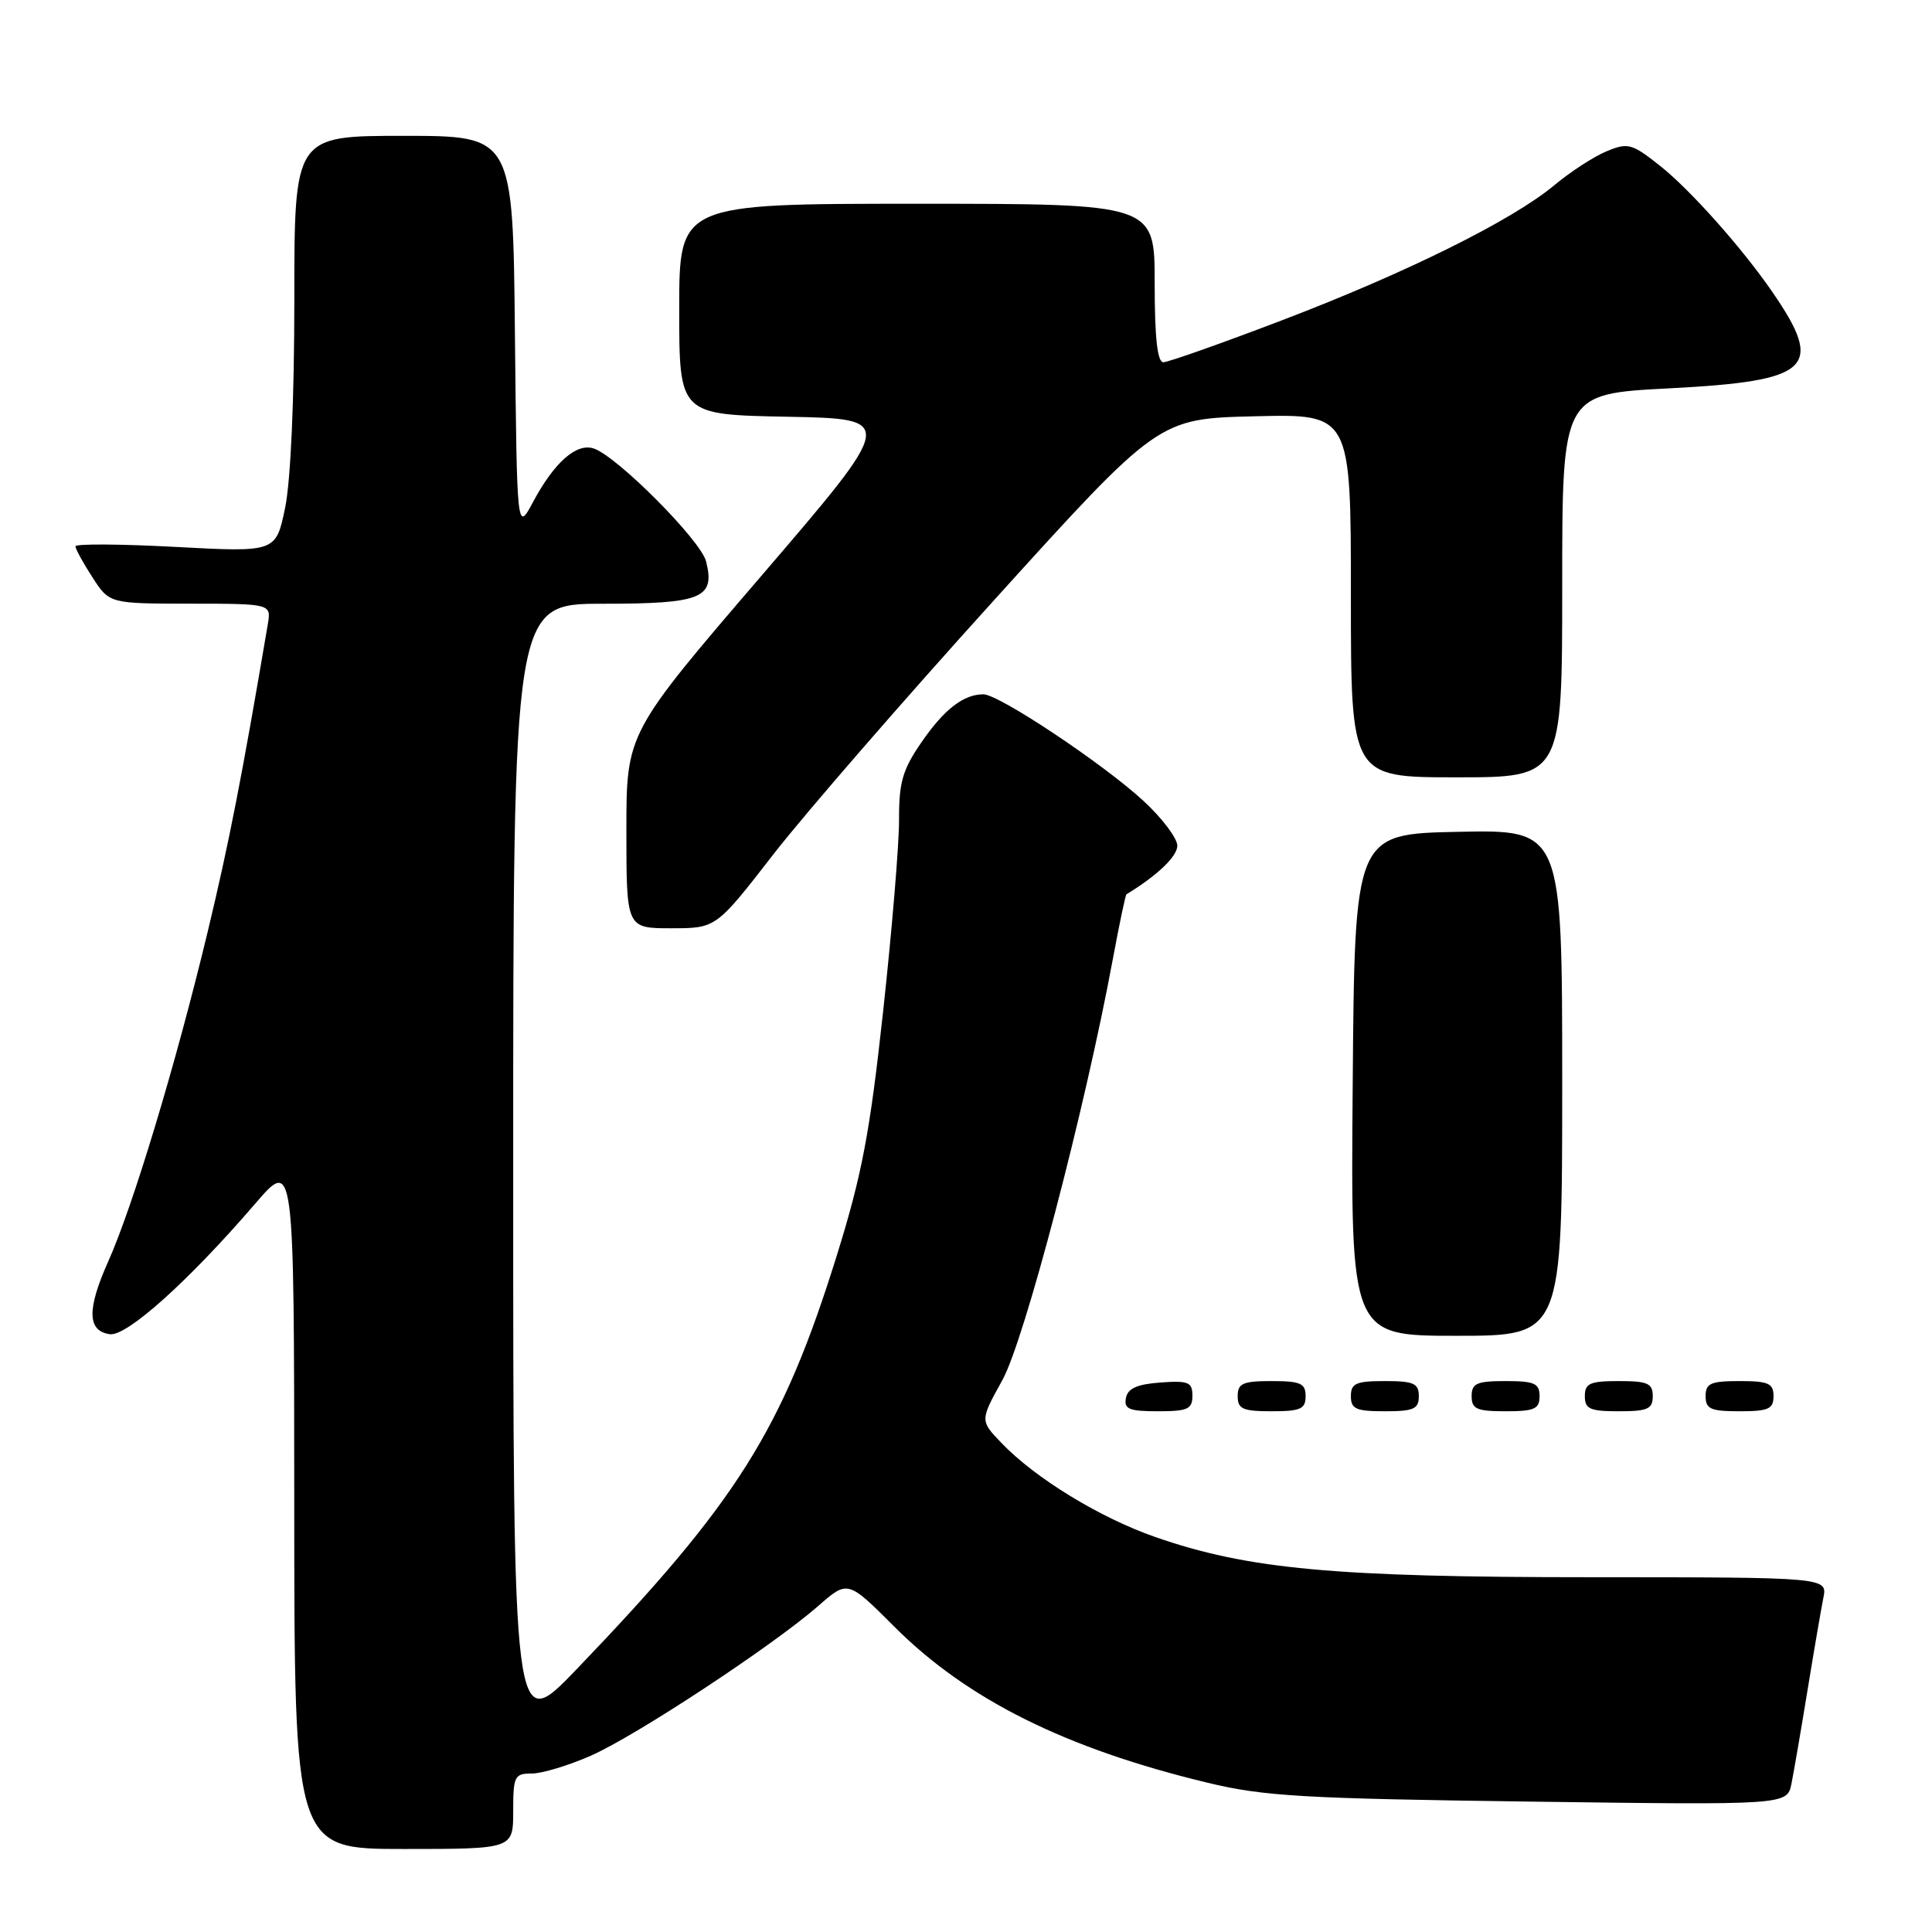 <?xml version="1.0" encoding="UTF-8" standalone="no"?>
<!DOCTYPE svg PUBLIC "-//W3C//DTD SVG 1.1//EN" "http://www.w3.org/Graphics/SVG/1.1/DTD/svg11.dtd" >
<svg xmlns="http://www.w3.org/2000/svg" xmlns:xlink="http://www.w3.org/1999/xlink" version="1.1" viewBox="0 0 256 256">
 <g >
 <path fill="currentColor"
d=" M 68.00 240.00 C 68.00 235.35 68.17 235.00 70.47 235.00 C 71.83 235.00 75.37 233.93 78.33 232.62 C 84.34 229.96 102.39 218.07 108.42 212.80 C 112.33 209.37 112.33 209.37 118.51 215.55 C 128.16 225.20 141.20 231.69 160.00 236.22 C 167.46 238.02 172.68 238.32 202.65 238.72 C 236.80 239.18 236.80 239.18 237.38 236.34 C 237.69 234.78 238.65 229.22 239.50 224.00 C 240.35 218.78 241.30 213.26 241.60 211.75 C 242.16 209.00 242.16 209.00 210.83 208.99 C 176.78 208.99 165.36 207.93 153.10 203.67 C 145.72 201.10 137.16 195.87 132.68 191.18 C 129.85 188.23 129.85 188.23 132.82 182.87 C 135.74 177.60 143.74 147.12 147.46 127.07 C 148.32 122.43 149.13 118.58 149.26 118.50 C 153.35 116.01 156.00 113.48 156.00 112.06 C 156.00 111.07 153.98 108.39 151.50 106.11 C 146.18 101.20 132.36 92.00 130.31 92.00 C 127.67 92.00 125.10 93.99 122.09 98.37 C 119.59 102.00 119.11 103.67 119.13 108.61 C 119.14 111.85 118.19 123.28 117.02 134.00 C 115.25 150.22 114.21 155.68 110.84 166.49 C 103.64 189.55 97.68 199.01 76.37 221.22 C 68.00 229.93 68.00 229.93 68.00 154.97 C 68.00 80.00 68.00 80.00 79.88 80.00 C 92.99 80.00 94.79 79.27 93.56 74.39 C 92.87 71.61 81.77 60.46 78.68 59.43 C 76.39 58.66 73.46 61.24 70.64 66.50 C 68.50 70.50 68.50 70.50 68.23 44.25 C 67.97 18.00 67.97 18.00 53.48 18.00 C 39.00 18.00 39.00 18.00 39.00 39.69 C 39.00 52.85 38.52 63.70 37.78 67.28 C 36.56 73.18 36.56 73.18 23.28 72.47 C 15.98 72.08 10.00 72.04 10.00 72.39 C 10.00 72.74 11.01 74.59 12.25 76.50 C 14.50 79.98 14.50 79.98 25.23 79.99 C 35.95 80.00 35.95 80.00 35.48 82.75 C 32.03 103.10 30.35 111.68 27.51 123.50 C 23.31 140.96 17.65 159.74 14.34 167.15 C 11.50 173.51 11.56 176.36 14.55 176.79 C 16.79 177.11 24.99 169.75 33.81 159.50 C 38.97 153.50 38.97 153.50 38.99 199.25 C 39.00 245.00 39.00 245.00 53.50 245.00 C 68.00 245.00 68.00 245.00 68.00 240.00 Z  M 158.00 184.94 C 158.00 183.14 157.47 182.92 153.76 183.19 C 150.66 183.42 149.43 183.97 149.19 185.25 C 148.91 186.71 149.61 187.00 153.43 187.00 C 157.38 187.00 158.00 186.72 158.00 184.94 Z  M 173.00 185.00 C 173.00 183.30 172.33 183.00 168.50 183.00 C 164.67 183.00 164.00 183.30 164.00 185.00 C 164.00 186.70 164.67 187.00 168.50 187.00 C 172.33 187.00 173.00 186.70 173.00 185.00 Z  M 188.00 185.00 C 188.00 183.30 187.33 183.00 183.50 183.00 C 179.67 183.00 179.00 183.30 179.00 185.00 C 179.00 186.70 179.67 187.00 183.50 187.00 C 187.33 187.00 188.00 186.70 188.00 185.00 Z  M 204.00 185.00 C 204.00 183.30 203.33 183.00 199.50 183.00 C 195.67 183.00 195.00 183.30 195.00 185.00 C 195.00 186.70 195.67 187.00 199.50 187.00 C 203.33 187.00 204.00 186.70 204.00 185.00 Z  M 219.00 185.00 C 219.00 183.30 218.33 183.00 214.50 183.00 C 210.67 183.00 210.00 183.30 210.00 185.00 C 210.00 186.70 210.67 187.00 214.50 187.00 C 218.33 187.00 219.00 186.70 219.00 185.00 Z  M 235.00 185.00 C 235.00 183.30 234.33 183.00 230.50 183.00 C 226.67 183.00 226.00 183.30 226.00 185.00 C 226.00 186.70 226.67 187.00 230.50 187.00 C 234.33 187.00 235.00 186.70 235.00 185.00 Z  M 207.00 143.47 C 207.00 109.94 207.00 109.94 193.25 110.22 C 179.50 110.50 179.50 110.50 179.24 143.75 C 178.97 177.00 178.97 177.00 192.99 177.00 C 207.00 177.00 207.00 177.00 207.00 143.47 Z  M 102.44 113.25 C 106.60 107.89 119.79 92.69 131.75 79.49 C 153.50 55.47 153.50 55.47 166.25 55.16 C 179.00 54.85 179.00 54.85 179.00 78.93 C 179.00 103.00 179.00 103.00 193.00 103.00 C 207.00 103.00 207.00 103.00 207.00 77.59 C 207.00 52.19 207.00 52.19 221.14 51.46 C 240.02 50.48 241.82 48.80 234.80 38.62 C 230.77 32.78 223.97 25.15 219.95 21.96 C 216.22 19.01 215.72 18.87 212.87 20.05 C 211.18 20.75 208.08 22.77 205.97 24.53 C 200.38 29.20 186.32 36.17 169.79 42.47 C 161.82 45.51 154.78 48.00 154.15 48.00 C 153.36 48.00 153.00 44.74 153.00 37.50 C 153.00 27.00 153.00 27.00 121.50 27.00 C 90.00 27.00 90.00 27.00 90.00 40.97 C 90.00 54.95 90.00 54.95 104.37 55.22 C 118.74 55.50 118.74 55.50 100.87 76.32 C 83.00 97.14 83.00 97.14 83.00 110.07 C 83.00 123.00 83.00 123.00 88.94 123.00 C 94.88 123.00 94.88 123.00 102.44 113.25 Z "/>
</g>
</svg>
